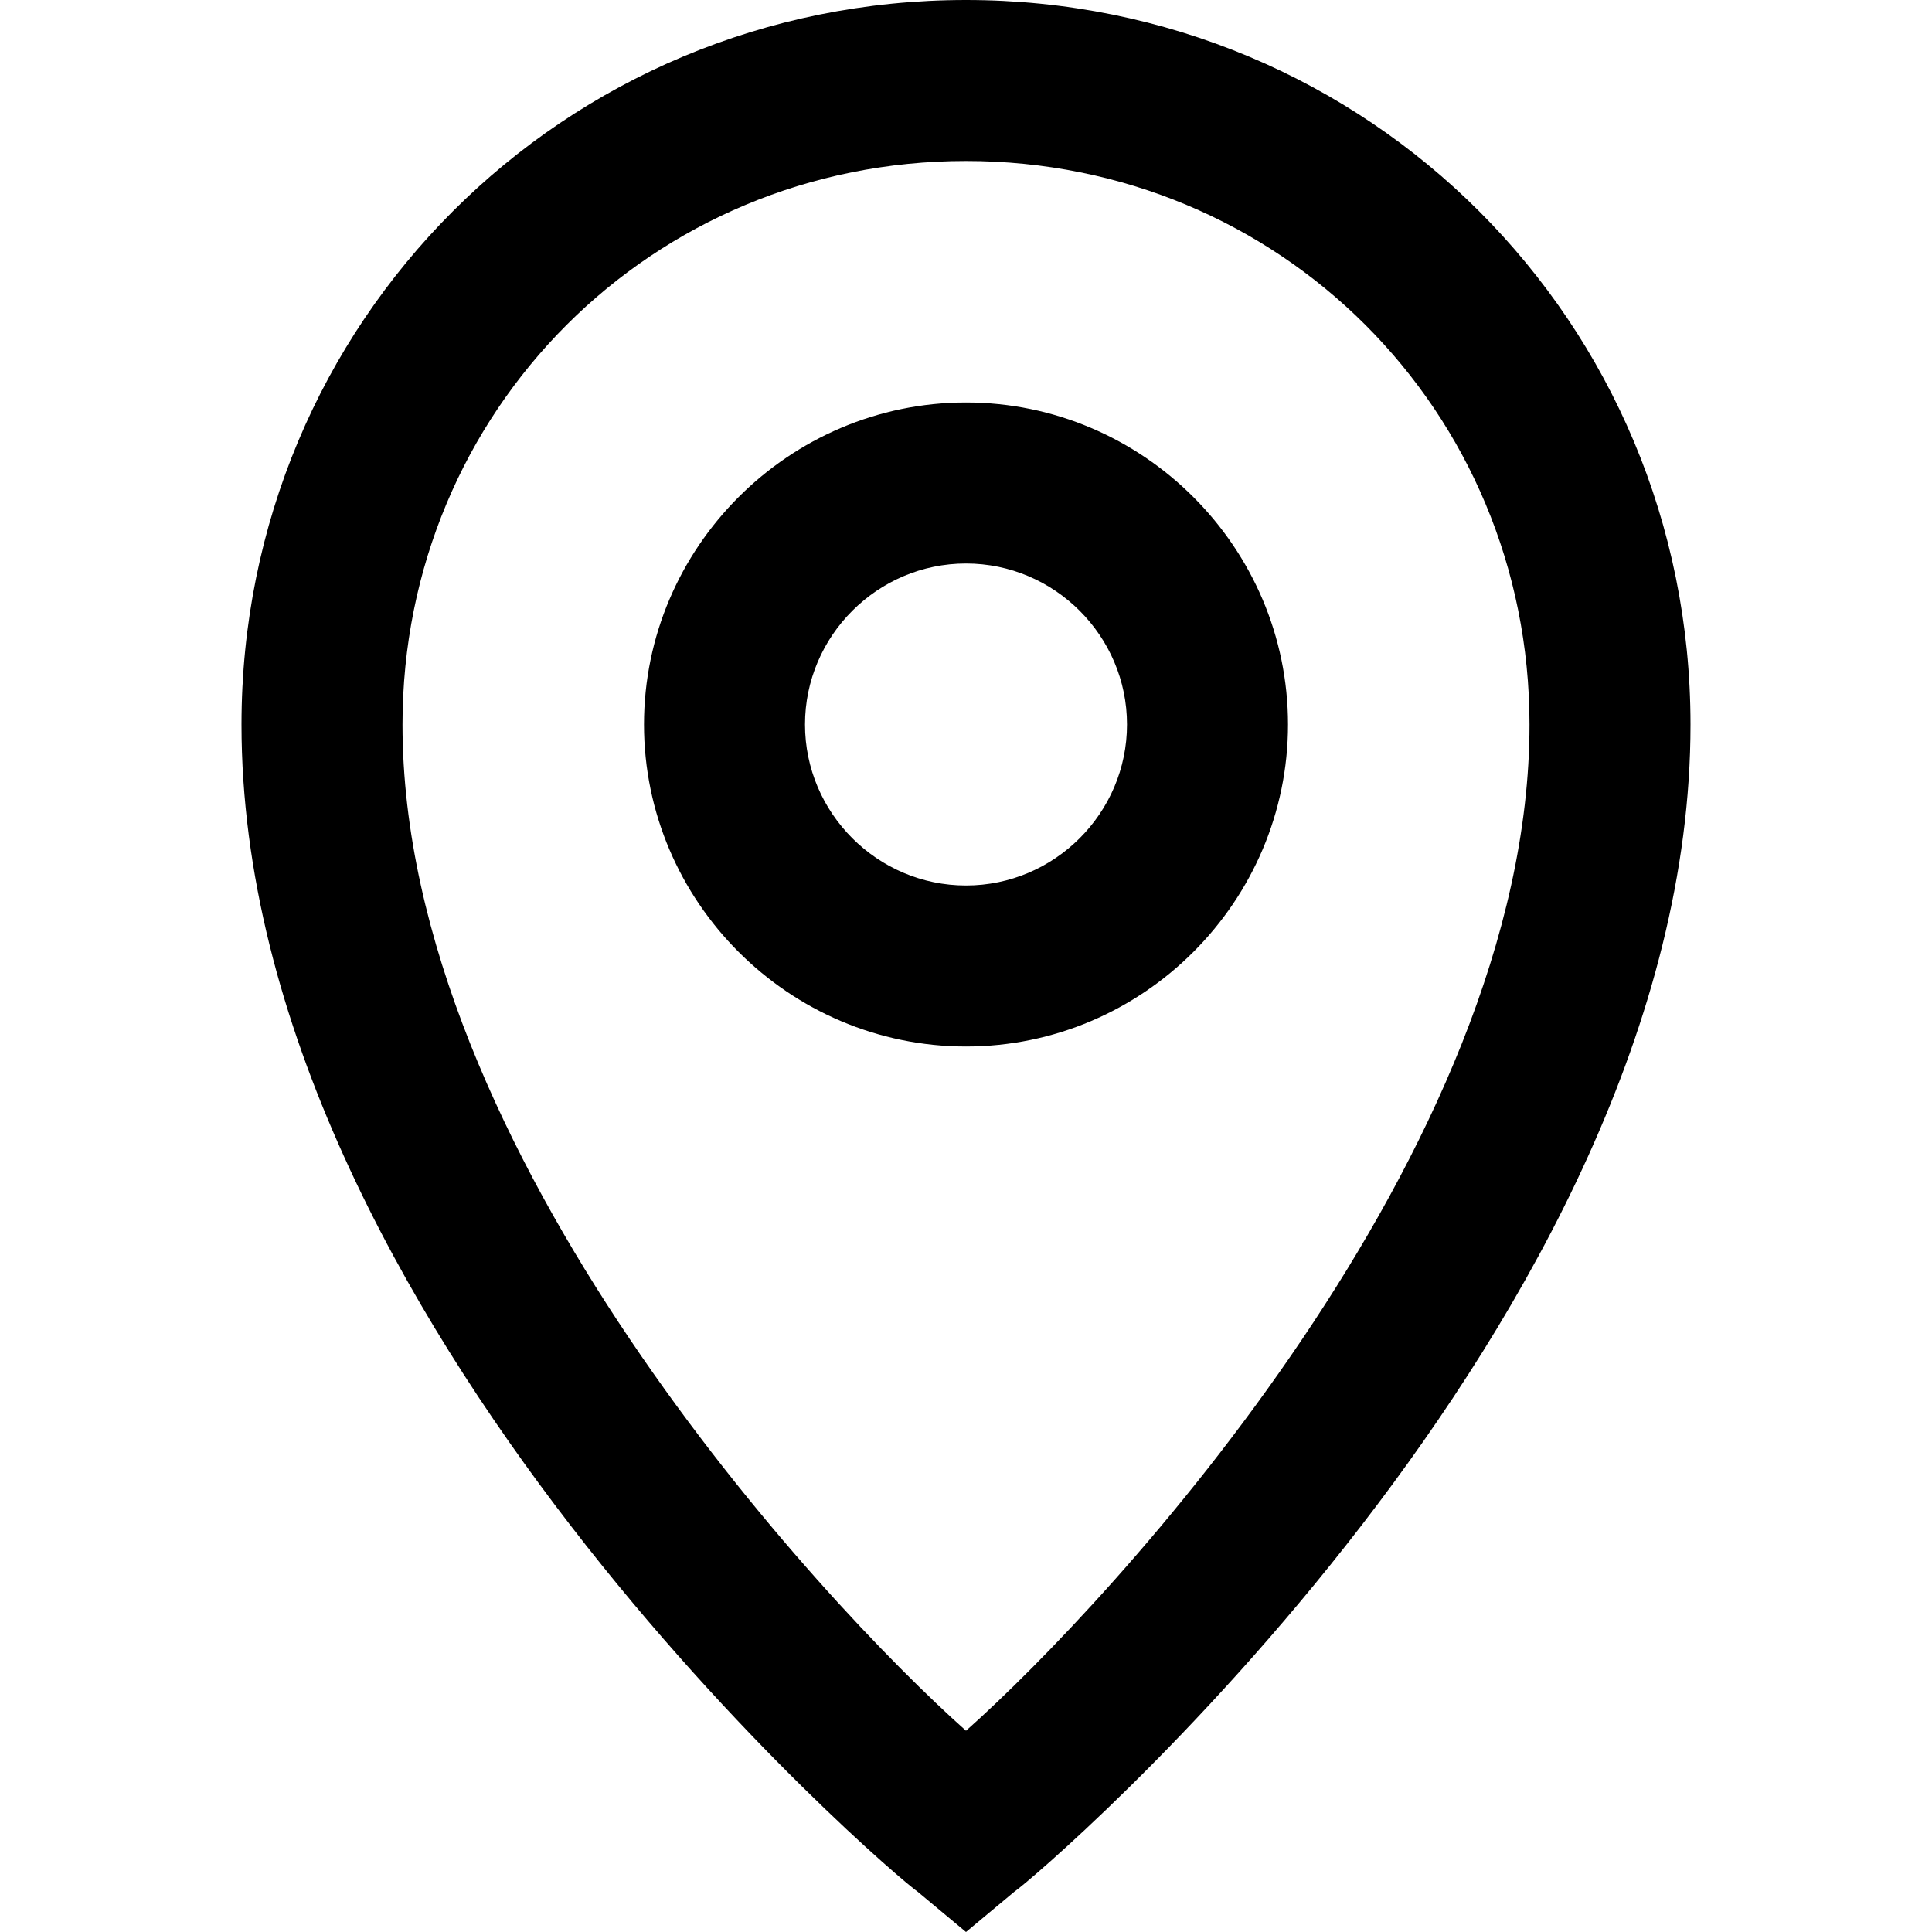 <svg xmlns="http://www.w3.org/2000/svg" viewBox="0 0 24 24" fill="currentColor" width="20" height="20"><path d="M12 0C7 0 3 4 3 9c0 7.4 8.1 14.3 8.4 14.5l.6.5.6-.5c.3-.2 8.4-7.1 8.4-14.5 0-5-4-9-9-9zm0 21.5C10.2 19.9 5 14.3 5 9c0-3.9 3.1-7 7-7s7 3.1 7 7c0 5.3-5.2 10.9-7 12.5zM12 5C9.8 5 8 6.8 8 9s1.8 4 4 4 4-1.8 4-4-1.8-4-4-4zm0 6c-1.1 0-2-.9-2-2s.9-2 2-2 2 .9 2 2-.9 2-2 2z"></path></svg>